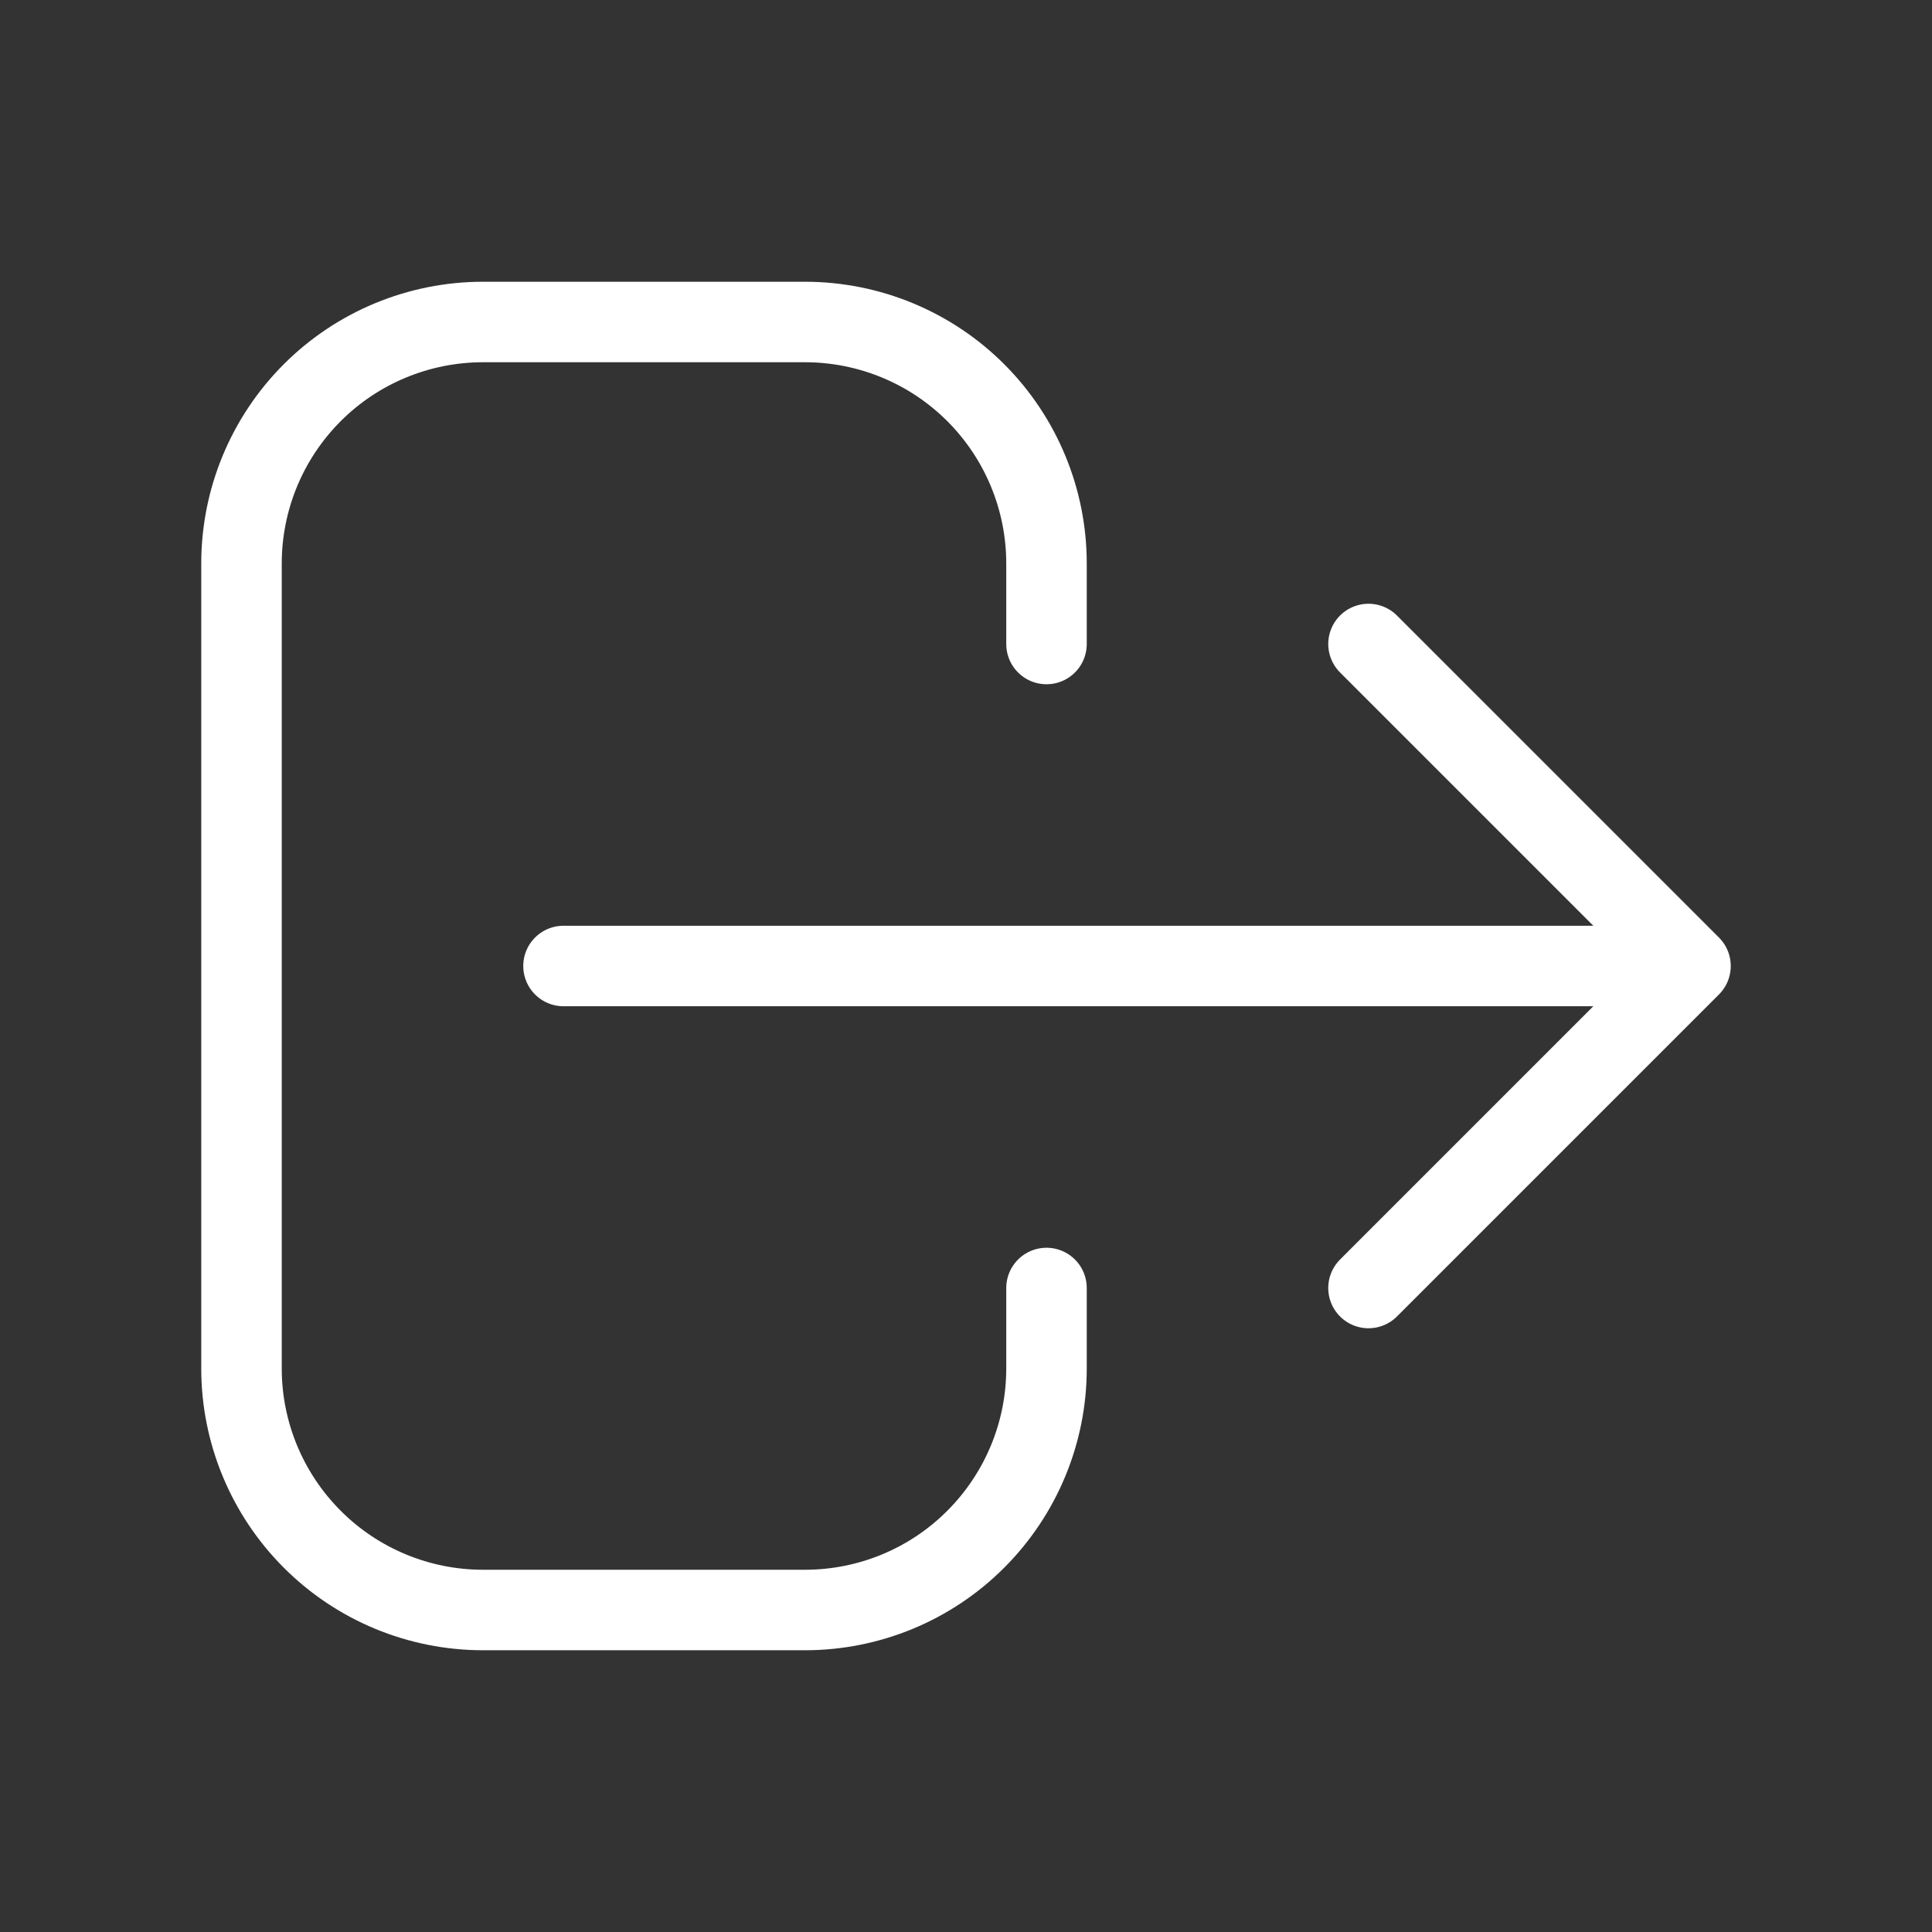 <svg width="24" height="24" viewBox="0 0 24 24" fill="none" xmlns="http://www.w3.org/2000/svg">
<rect x="0" y="0" width="24" height="24" fill="#333333" stroke="none"/>
<path d="M13 16V17C13 17.795 12.684 18.558 12.121 19.121C11.559 19.684 10.796 20 10 20H6C5.204 20 4.441 19.684 3.879 19.121C3.316 18.558 3 17.795 3 17V7C3 6.204 3.316 5.441 3.879 4.878C4.441 4.316 5.204 4 6 4H10C10.796 4 11.559 4.316 12.121 4.878C12.684 5.441 13 6.204 13 7V8M17 16L21 12L17 16ZM21 12L17 8L21 12ZM21 12H7H21Z" stroke="white" stroke-linecap="round" stroke-linejoin="round"/>
</svg>
